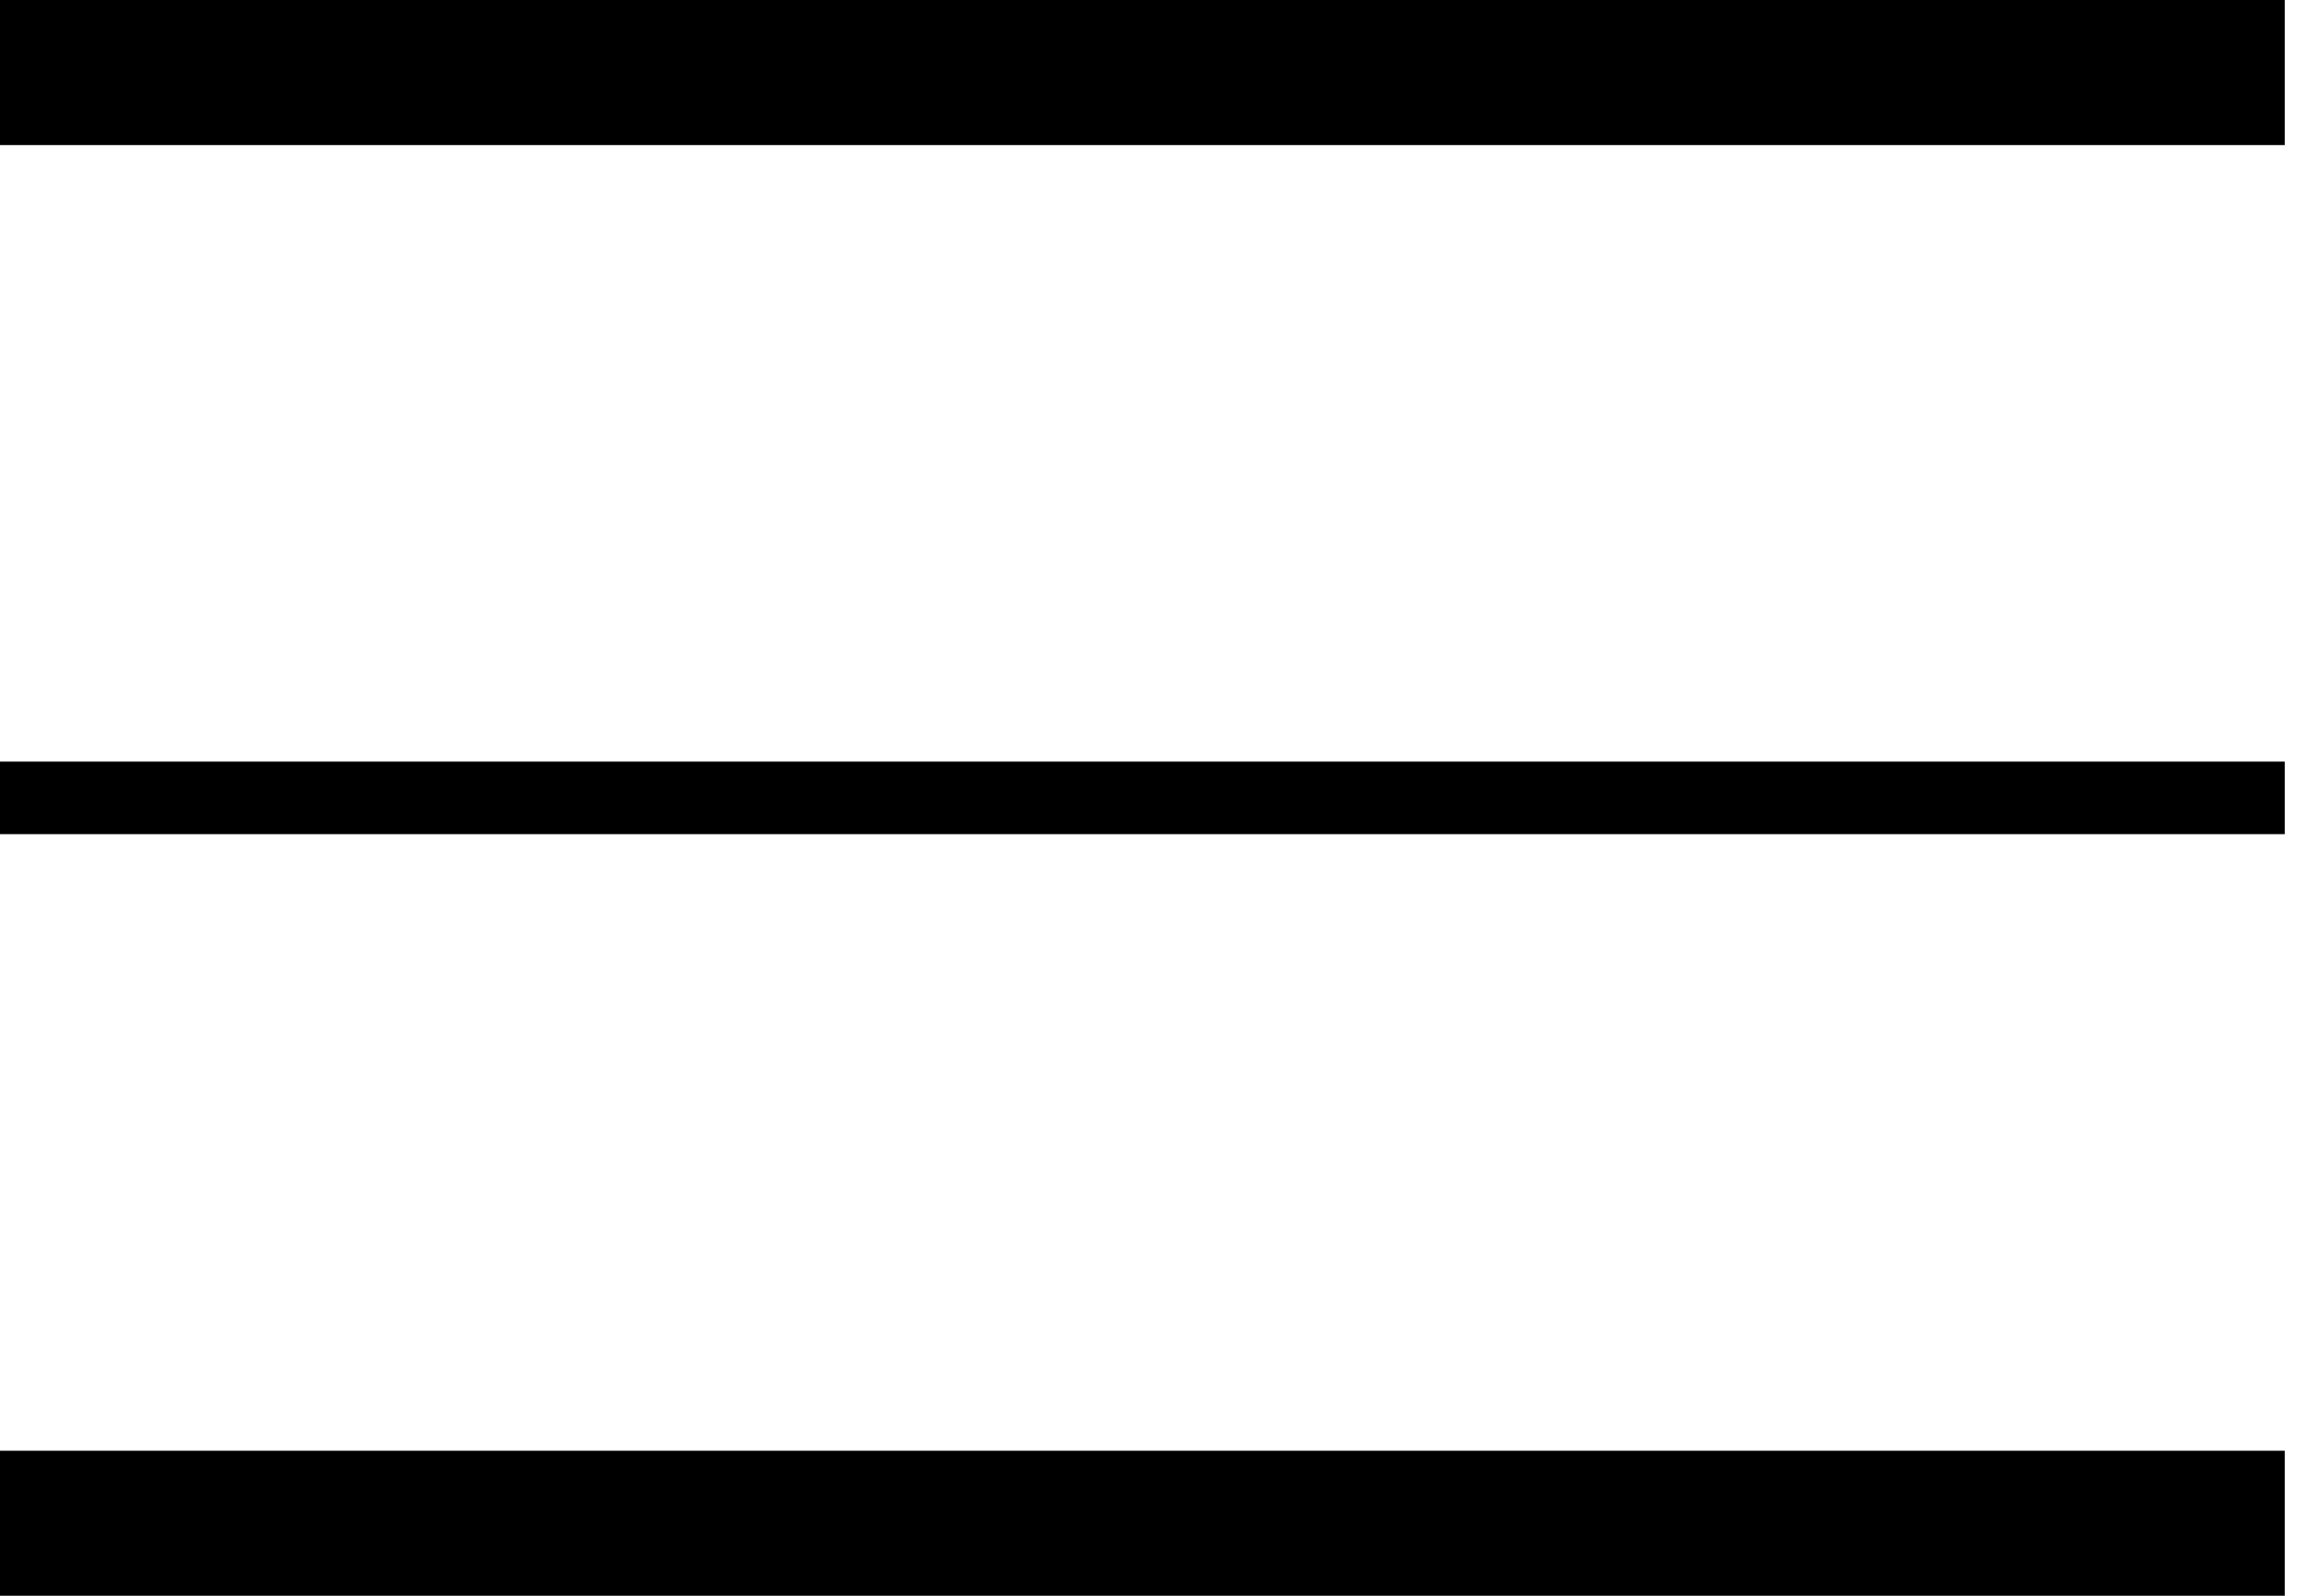<svg width="32" height="22" viewBox="0 0 32 22" fill="none" xmlns="http://www.w3.org/2000/svg">
<path d="M31.5 1H15.625M0 1H15.75" stroke="black" stroke-width="2"/>
<path d="M31.5 11H15.625M0 11H15.75" stroke="black"/>
<path d="M31.5 21H0" stroke="black" stroke-width="2"/>
</svg>
